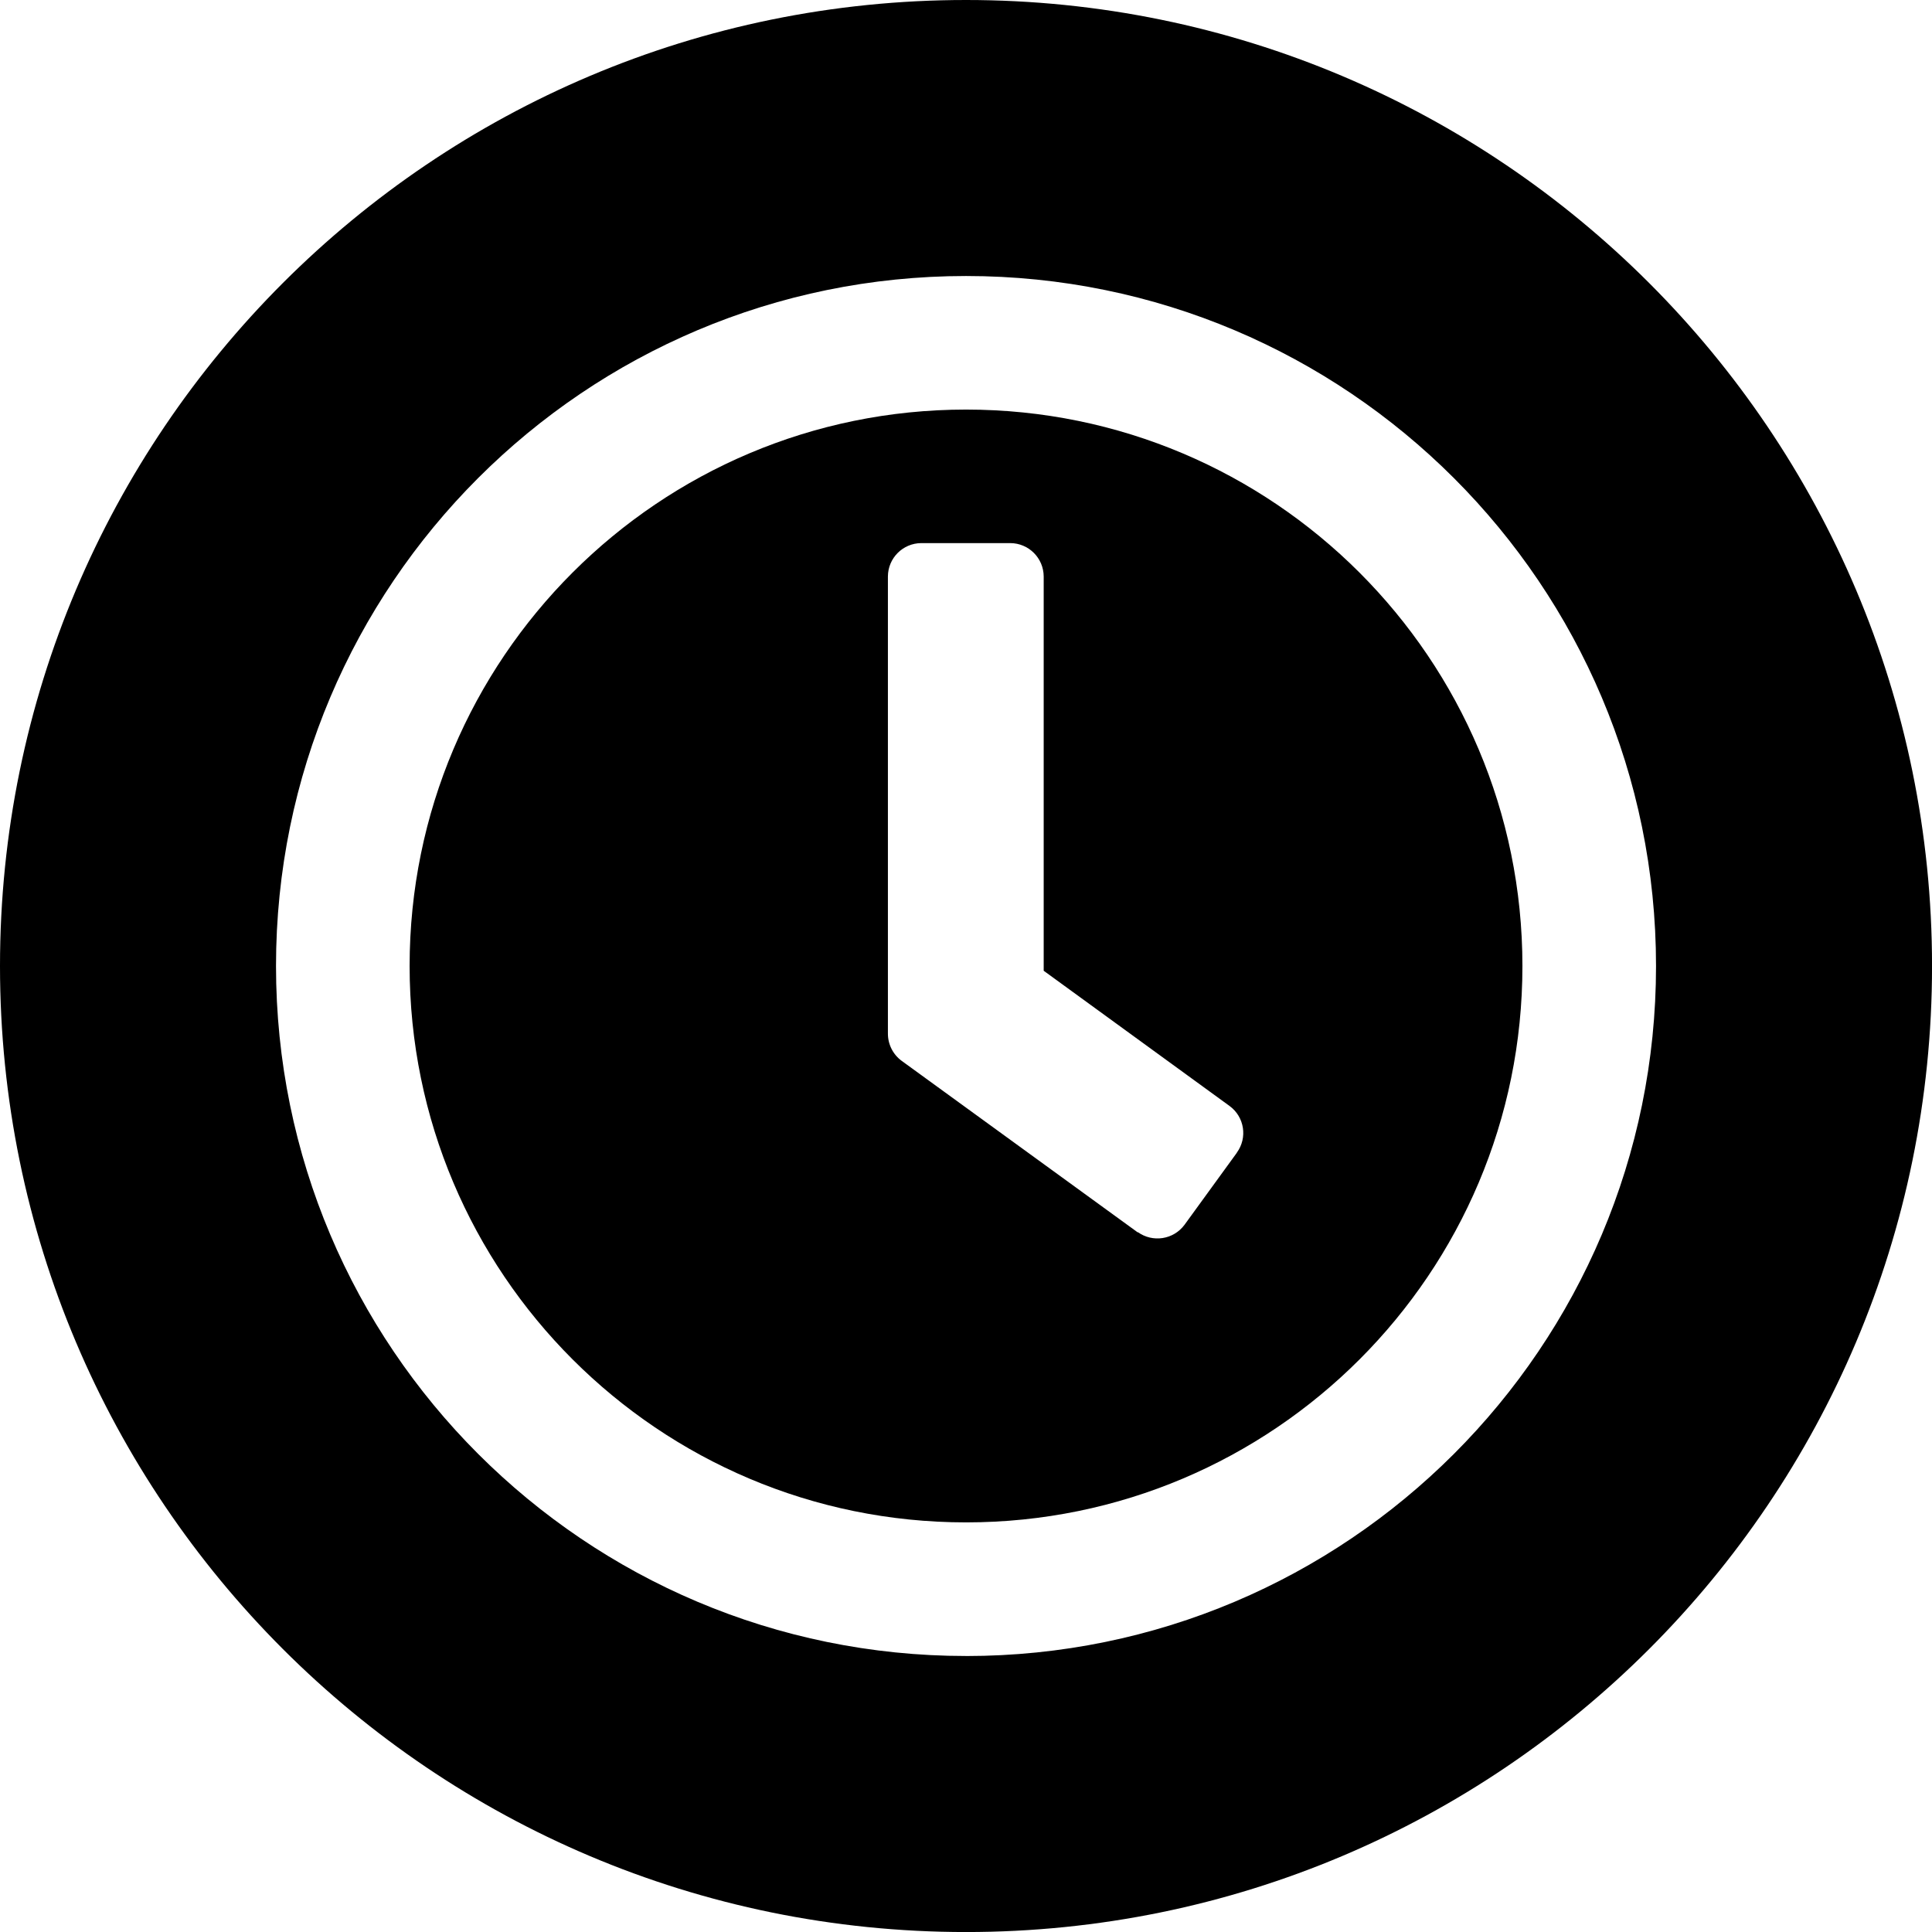 <?xml version="1.0" encoding="UTF-8"?><svg id="a" xmlns="http://www.w3.org/2000/svg" viewBox="0 0 498.17 498.17"><path d="M249.09,0C111.52,0,0,111.52,0,249.09s111.52,249.09,249.09,249.09,249.09-111.52,249.09-249.09S386.65,0,249.09,0Zm0,427c-98.26,0-177.92-79.66-177.92-177.92S150.82,71.17,249.09,71.17s177.92,79.66,177.92,177.92-79.66,177.92-177.92,177.92Z"/><path d="M249.09,105.61c-79.24,0-143.47,64.24-143.47,143.47s64.24,143.47,143.47,143.47h.07c79.22-.02,143.42-64.25,143.4-143.47h0c0-79.24-64.24-143.47-143.47-143.47Zm69.84,191.62s-.01,.02-.02,.03l-13.49,18.57c-2.84,3.82-8.21,4.64-12.06,1.85l.07,.14-60.92-44.27c-2.27-1.66-3.59-4.31-3.56-7.12v-117.78c.02-4.75,3.86-8.59,8.61-8.61h22.95c4.75,.02,8.59,3.86,8.61,8.61v101.66l47.93,34.87c3.84,2.81,4.68,8.19,1.87,12.03Z"/></svg>